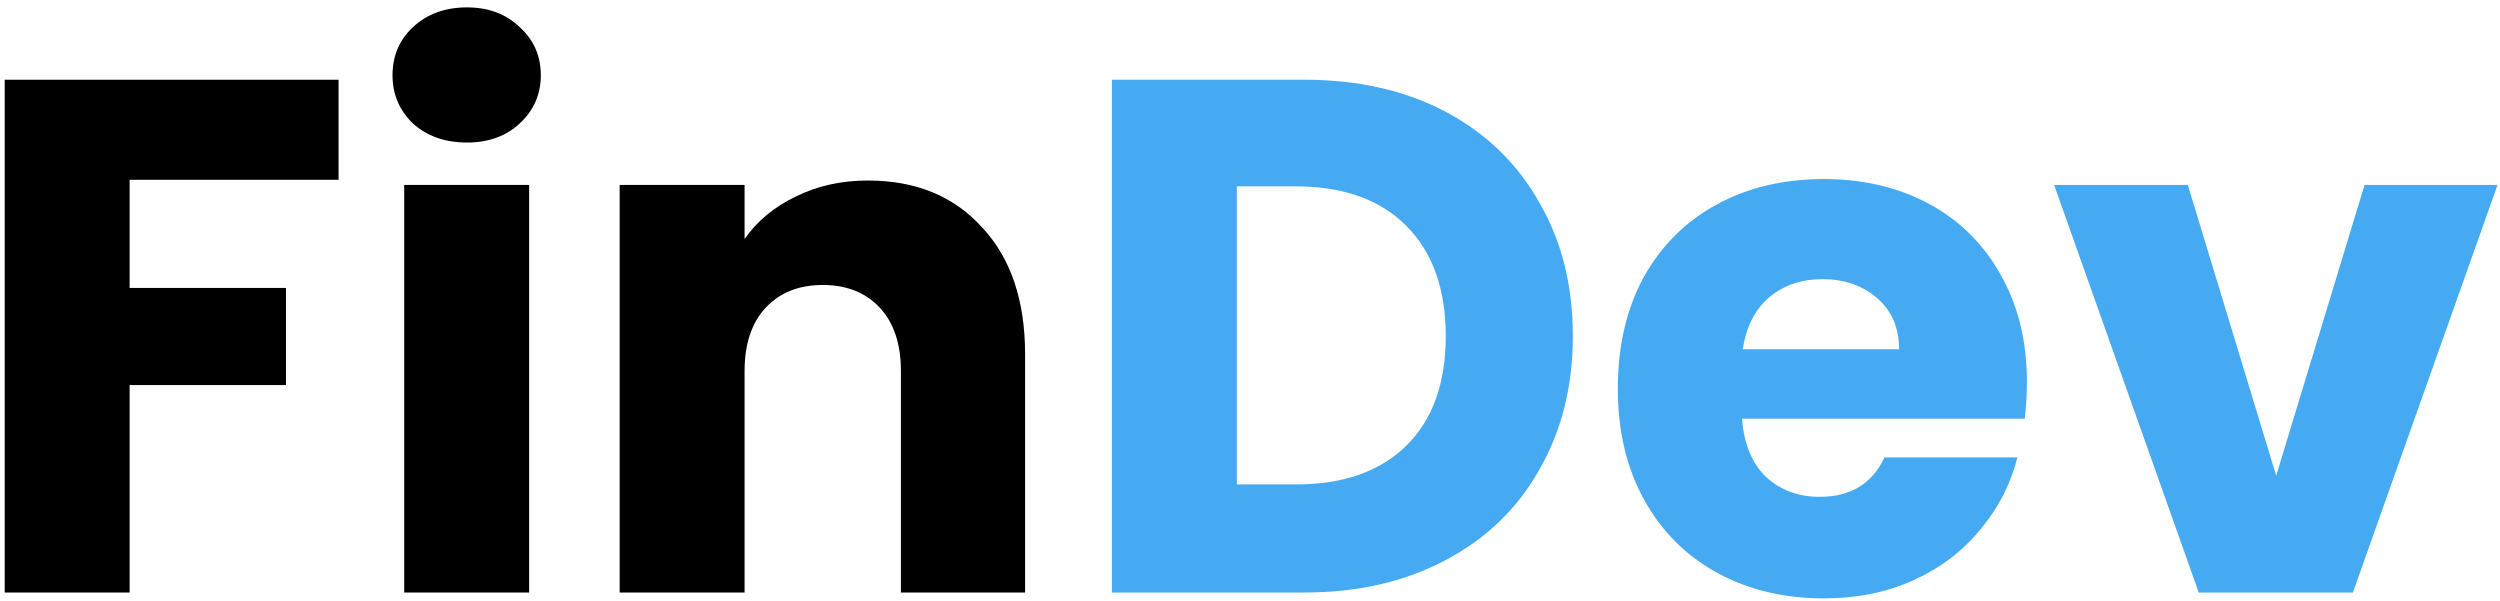 <svg width="308" height="74" viewBox="0 0 308 74" fill="none" xmlns="http://www.w3.org/2000/svg">
<path d="M41.71 9.82V22.15H15.97V35.47H35.23V47.44H15.97V73H0.58V9.82H41.71ZM57.539 17.56C54.839 17.56 52.619 16.78 50.879 15.22C49.199 13.6 48.359 11.62 48.359 9.28C48.359 6.88 49.199 4.9 50.879 3.34C52.619 1.72 54.839 0.91 57.539 0.91C60.179 0.91 62.339 1.72 64.019 3.34C65.759 4.9 66.629 6.88 66.629 9.28C66.629 11.62 65.759 13.6 64.019 15.22C62.339 16.78 60.179 17.56 57.539 17.56ZM65.189 22.78V73H49.799V22.78H65.189ZM106.942 22.24C112.822 22.24 117.502 24.16 120.982 28C124.522 31.78 126.292 37 126.292 43.66V73H110.992V45.73C110.992 42.37 110.122 39.76 108.382 37.9C106.642 36.04 104.302 35.11 101.362 35.11C98.422 35.11 96.082 36.04 94.342 37.9C92.602 39.76 91.732 42.37 91.732 45.73V73H76.342V22.78H91.732V29.44C93.292 27.22 95.392 25.48 98.032 24.22C100.672 22.9 103.642 22.24 106.942 22.24Z" fill="black"/>
<path d="M160.656 9.82C167.316 9.82 173.136 11.14 178.116 13.78C183.096 16.42 186.936 20.14 189.636 24.94C192.396 29.68 193.776 35.17 193.776 41.41C193.776 47.59 192.396 53.08 189.636 57.88C186.936 62.68 183.066 66.4 178.026 69.04C173.046 71.68 167.256 73 160.656 73H136.986V9.82H160.656ZM159.666 59.68C165.486 59.68 170.016 58.09 173.256 54.91C176.496 51.73 178.116 47.23 178.116 41.41C178.116 35.59 176.496 31.06 173.256 27.82C170.016 24.58 165.486 22.96 159.666 22.96H152.376V59.68H159.666ZM249.717 47.08C249.717 48.52 249.627 50.02 249.447 51.58H214.617C214.857 54.7 215.847 57.1 217.587 58.78C219.387 60.4 221.577 61.21 224.157 61.21C227.997 61.21 230.667 59.59 232.167 56.35H248.547C247.707 59.65 246.177 62.62 243.957 65.26C241.797 67.9 239.067 69.97 235.767 71.47C232.467 72.97 228.777 73.72 224.697 73.72C219.777 73.72 215.397 72.67 211.557 70.57C207.717 68.47 204.717 65.47 202.557 61.57C200.397 57.67 199.317 53.11 199.317 47.89C199.317 42.67 200.367 38.11 202.467 34.21C204.627 30.31 207.627 27.31 211.467 25.21C215.307 23.11 219.717 22.06 224.697 22.06C229.557 22.06 233.877 23.08 237.657 25.12C241.437 27.16 244.377 30.07 246.477 33.85C248.637 37.63 249.717 42.04 249.717 47.08ZM233.967 43.03C233.967 40.39 233.067 38.29 231.267 36.73C229.467 35.17 227.217 34.39 224.517 34.39C221.937 34.39 219.747 35.14 217.947 36.64C216.207 38.14 215.127 40.27 214.707 43.03H233.967ZM280.426 58.6L291.316 22.78H307.696L289.876 73H270.886L253.066 22.78H269.536L280.426 58.6Z" fill="#45AAF2"/>
</svg>
